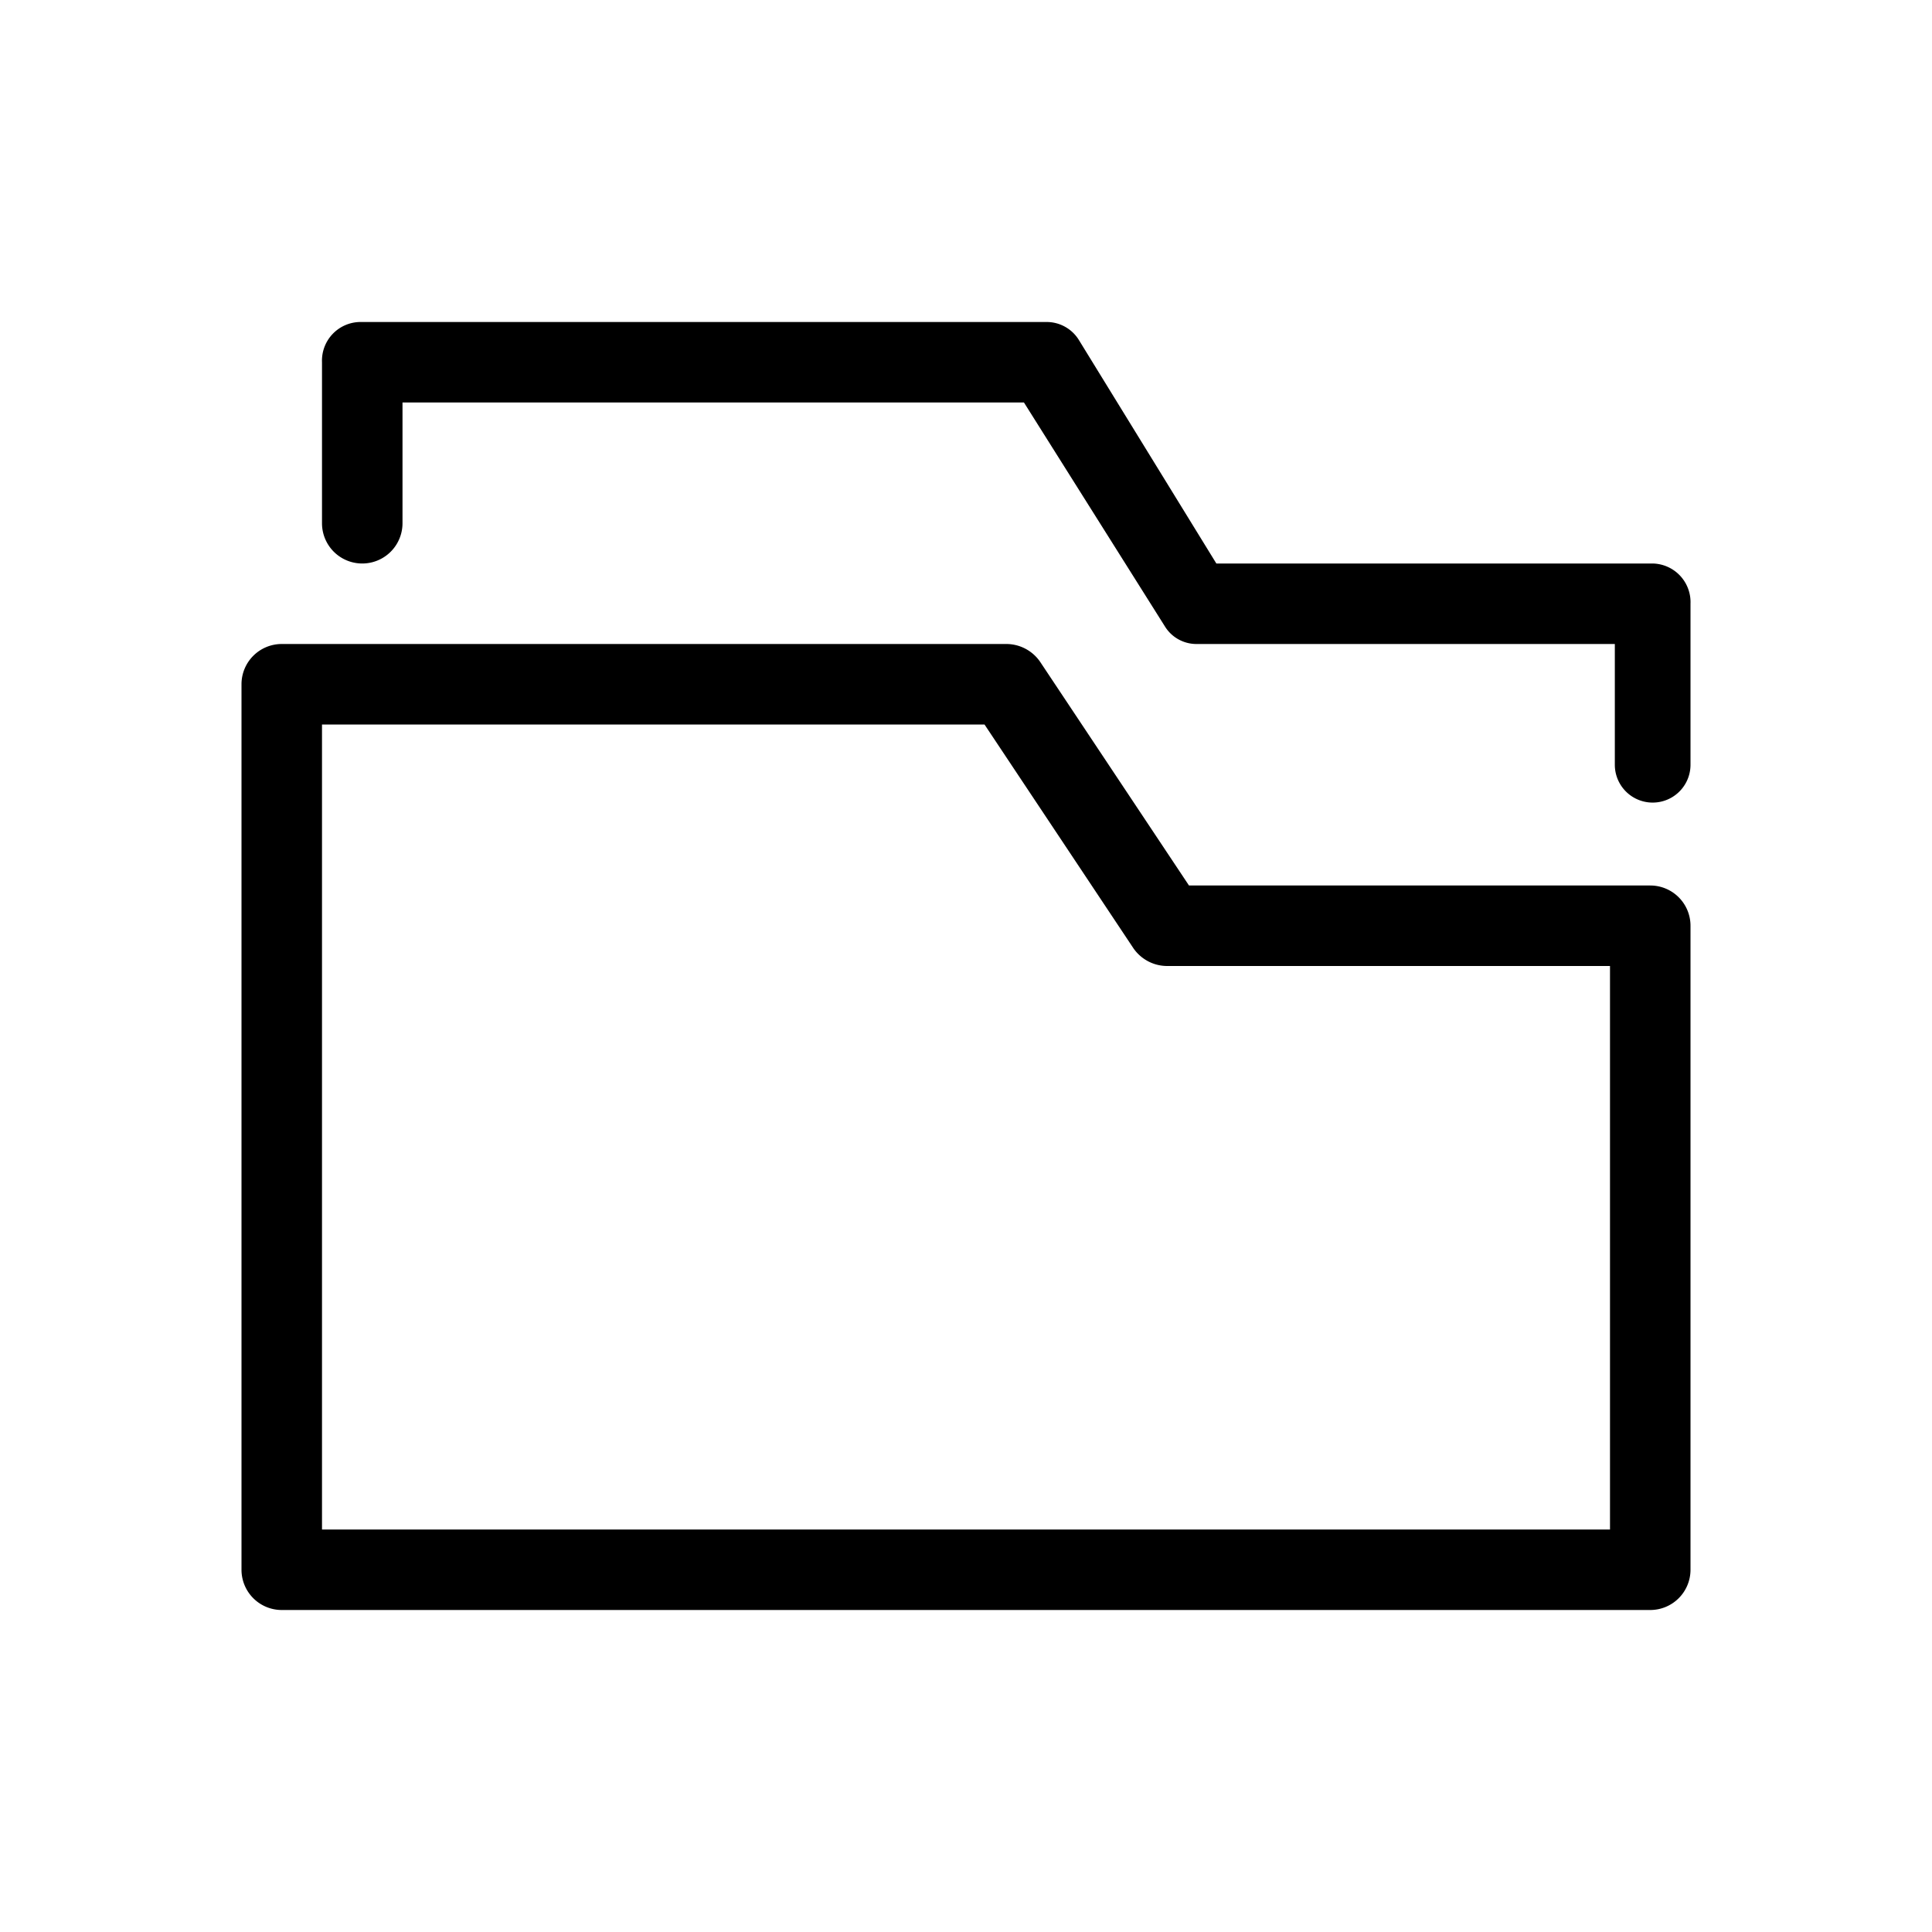 <svg id="Layer_1" data-name="Layer 1" xmlns="http://www.w3.org/2000/svg" viewBox="0 0 24 24"><title>folder</title><path id="path-3" d="M4,9V19H20V12H14.5a.51.51,0,0,1-.42-.22L12.23,9ZM5,5V6.5a.5.5,0,0,1-1,0v-2A.48.48,0,0,1,4.47,4H13a.47.47,0,0,1,.4.22L15.11,7h5.42a.48.48,0,0,1,.47.5v2a.47.47,0,1,1-.94,0V8h-5.2a.46.46,0,0,1-.39-.22L12.72,5Zm9.77,6H20.5a.5.5,0,0,1,.5.5v8a.5.5,0,0,1-.5.5H3.5a.5.5,0,0,1-.5-.5V8.5A.5.5,0,0,1,3.5,8h9a.51.51,0,0,1,.42.22Z"/></svg>